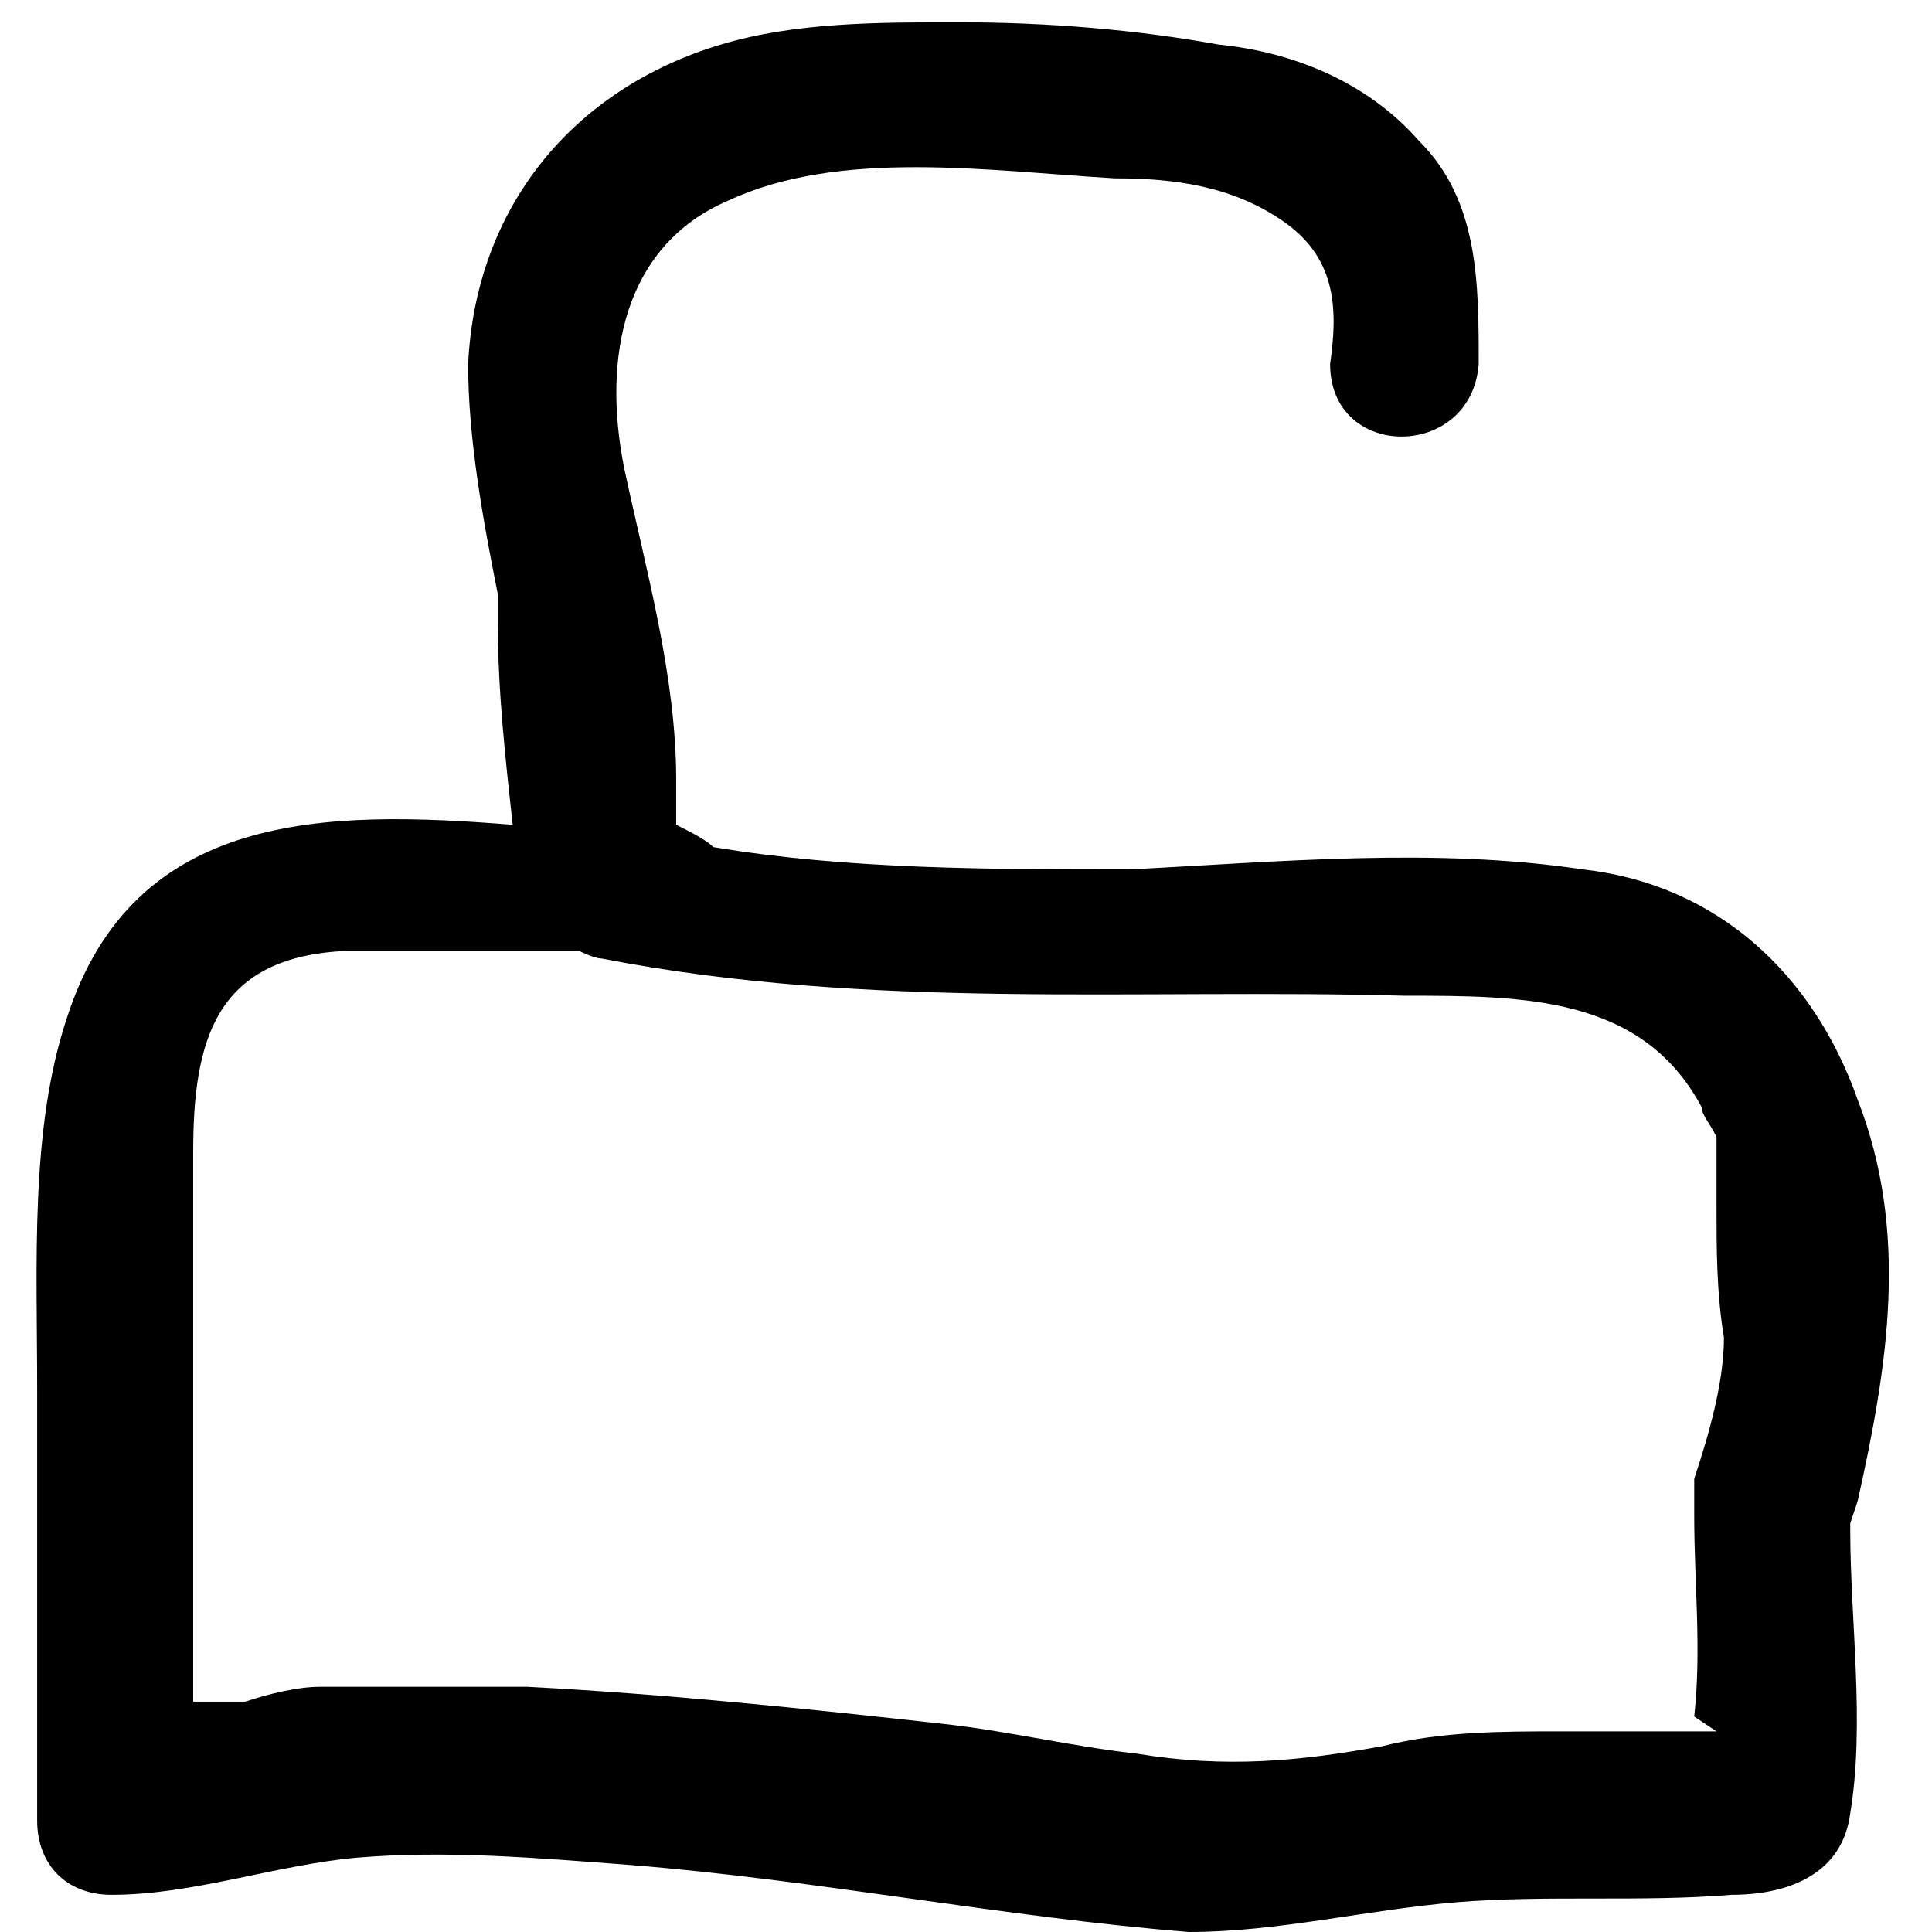 <?xml version="1.0" encoding="UTF-8"?>
<svg id="Layer_1" xmlns="http://www.w3.org/2000/svg" version="1.1" viewBox="0 0 26 26">
  <!-- Generator: Adobe Illustrator 29.8.2, SVG Export Plug-In . SVG Version: 2.1.1 Build 3)  -->
  <path d="M25,20.2c.4-1.8.7-3.6,0-5.4-.6-1.7-1.9-2.9-3.7-3.1-2-.3-4.1-.1-6.1,0-1.9,0-3.8,0-5.6-.3-.1-.1-.3-.2-.5-.3,0,0,0,0,0,0,0-.2,0-.4,0-.6,0,0,0,0,0,0,0-1.4-.4-2.8-.7-4.2-.3-1.5,0-3,1.4-3.6,1.5-.7,3.5-.4,5.2-.3.8,0,1.6.1,2.3.6.7.5.7,1.2.6,1.9,0,1.3,1.9,1.3,2,0,0-1.1,0-2.2-.8-3-.7-.8-1.7-1.2-2.7-1.3-1.1-.2-2.3-.3-3.5-.3-1.1,0-2.2,0-3.2.3-2,.6-3.3,2.2-3.4,4.3,0,1,.2,2.1.4,3.1,0,.1,0,.2,0,.4,0,.9.1,1.8.2,2.7-2.5-.2-5.1-.2-6,2.6-.5,1.5-.4,3.3-.4,5,0,1.9,0,3.8,0,5.8,0,.6.4,1,1,1,1.1,0,2.2-.4,3.3-.5,1.2-.1,2.4,0,3.7.1,2.5.2,5,.7,7.5.9,1.2,0,2.4-.3,3.6-.4,1.2-.1,2.5,0,3.7-.1.8,0,1.5-.3,1.6-1.1.2-1.2,0-2.6,0-3.8,0,0,0,0,0-.1ZM23.1,23.3c-.2,0-.4,0-.6,0-.5,0-1,0-1.5,0-.8,0-1.6,0-2.4.2-1.1.2-2.1.3-3.3.1-.9-.1-1.7-.3-2.6-.4-1.8-.2-3.7-.4-5.6-.5-.9,0-1.9,0-2.8,0-.3,0-.7.1-1,.2-.2,0-.5,0-.7,0,0-2.5,0-4.9,0-7.4,0-1.5.3-2.6,2-2.7,1.1,0,2.1,0,3.2,0,0,0,.2.1.3.1,3.6.7,7.2.4,10.8.5,1.6,0,3.2,0,4,1.5,0,.1.1.2.2.4,0,.3,0,.7,0,.9,0,.6,0,1.2.1,1.8,0,.6-.2,1.3-.4,1.9,0,.2,0,.4,0,.5,0,.9.1,1.8,0,2.7Z"/>
</svg>